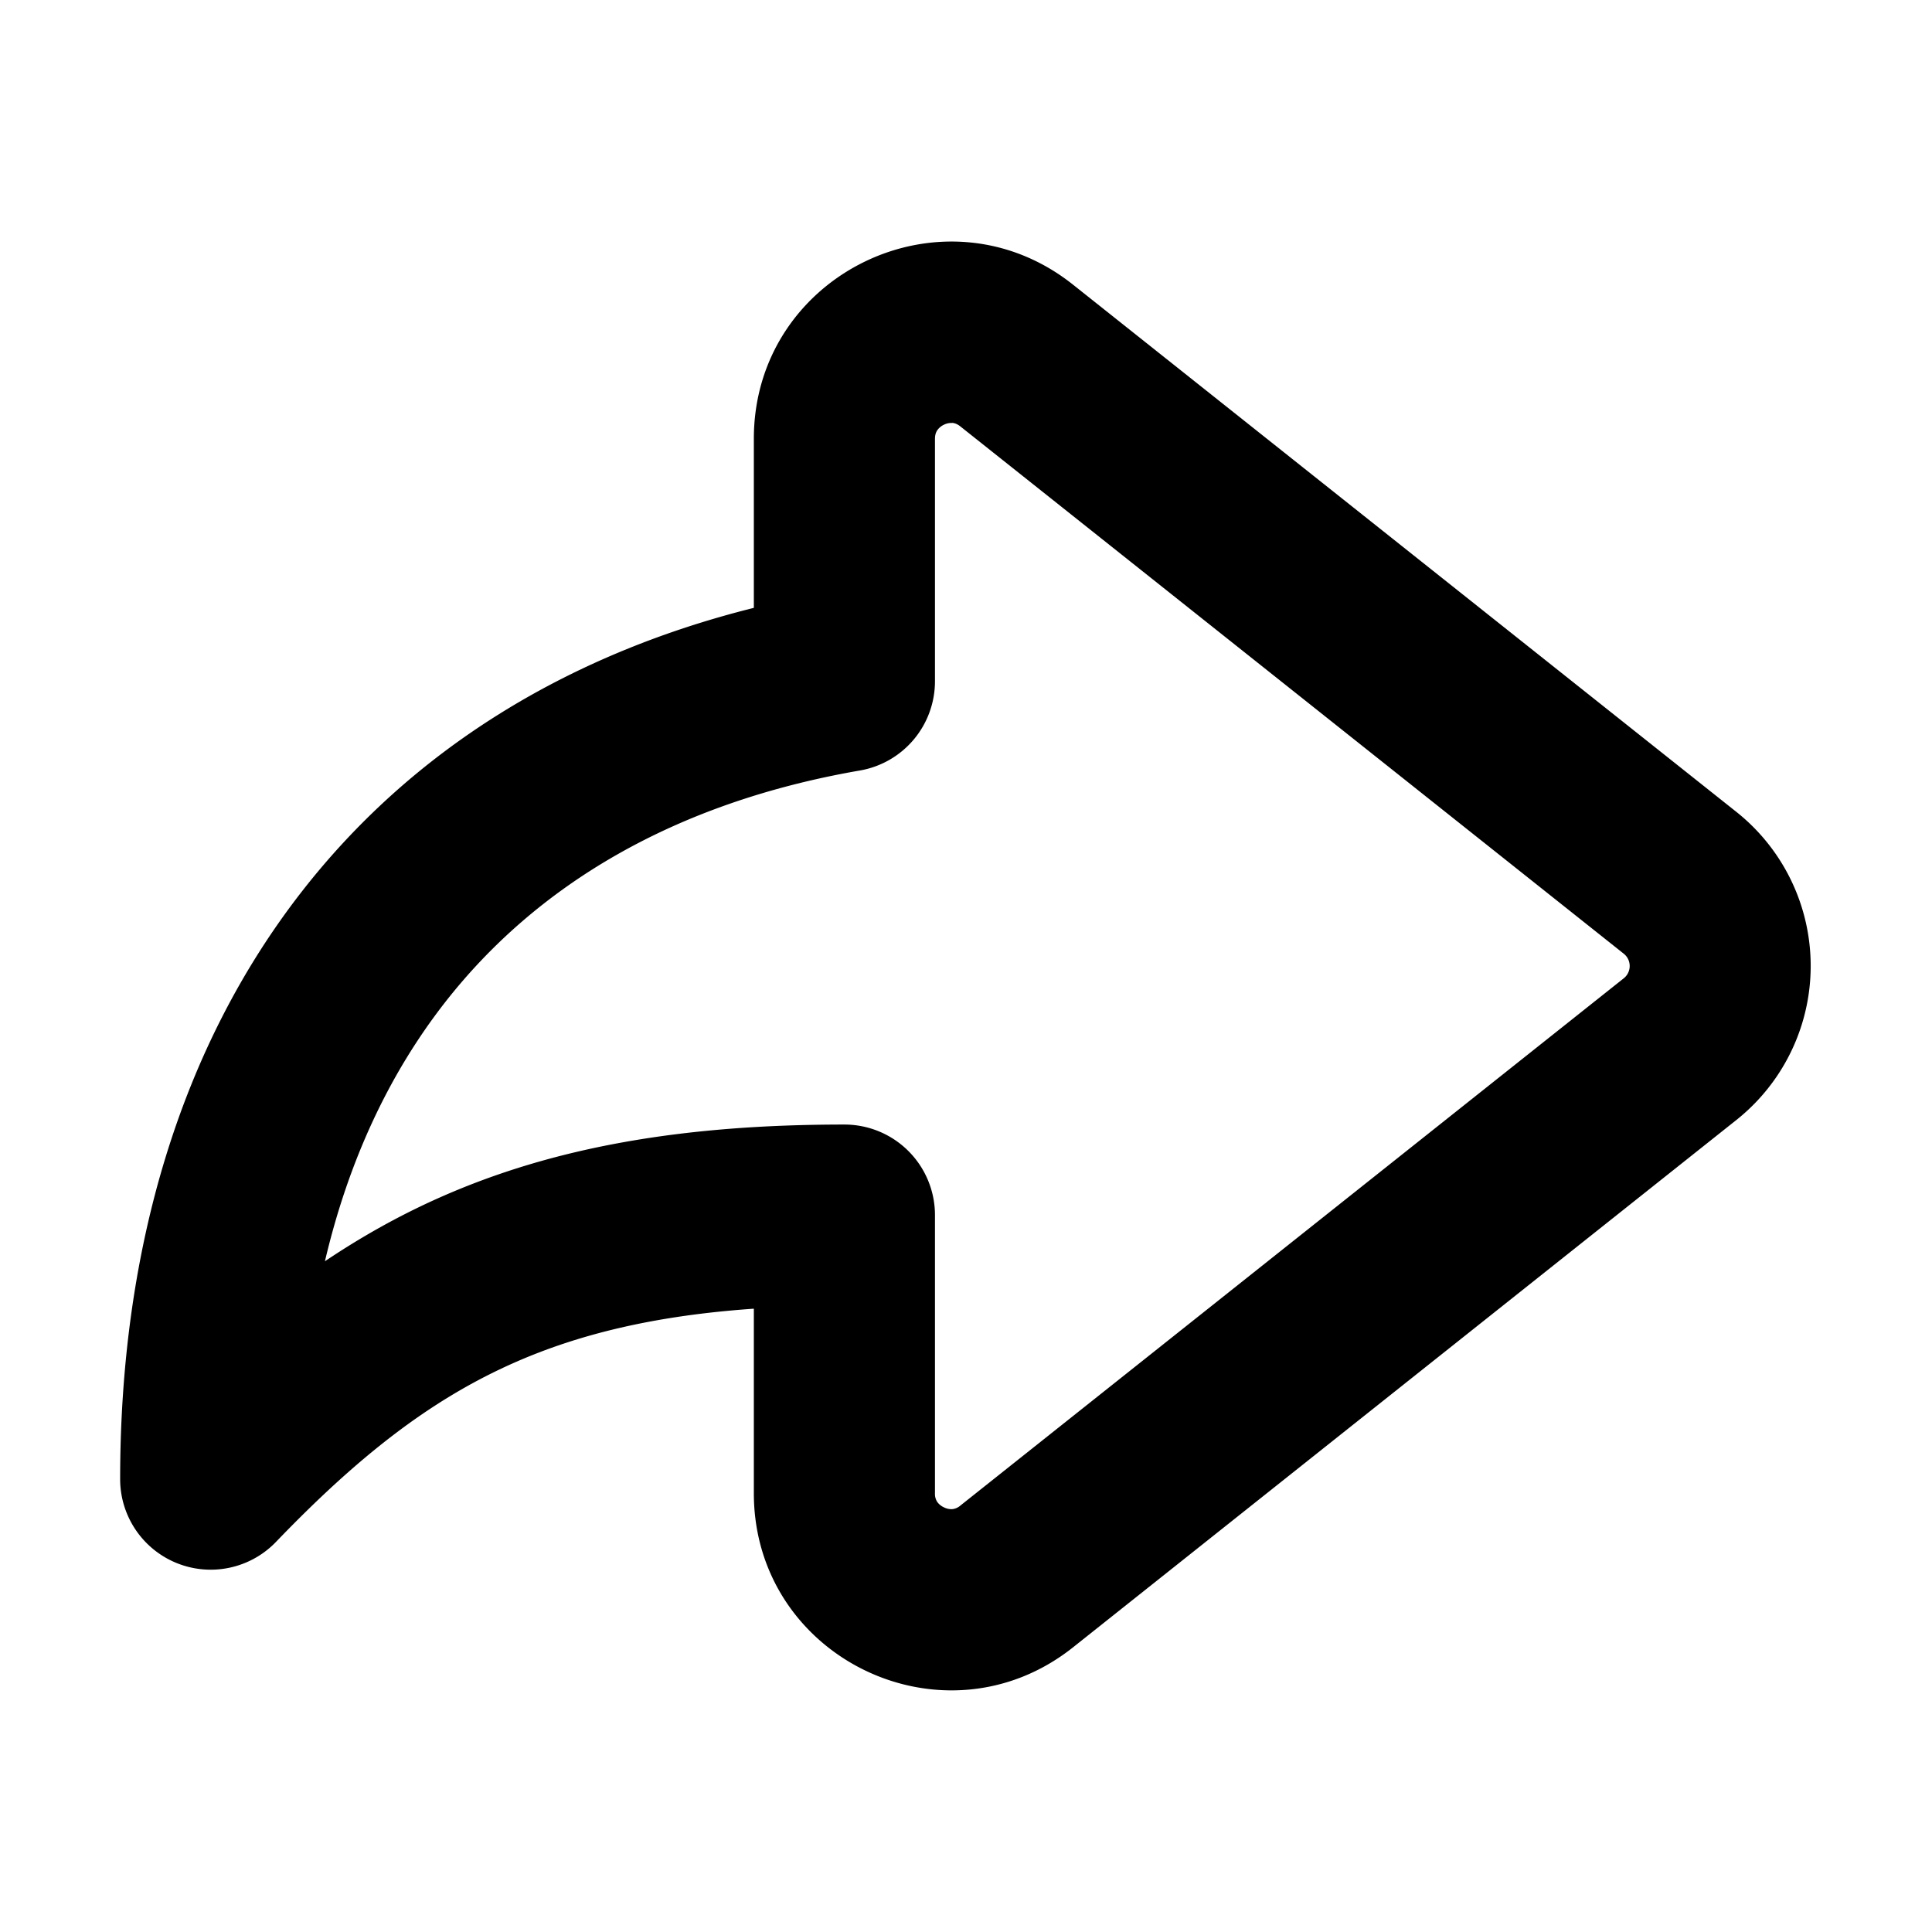 <svg xmlns="http://www.w3.org/2000/svg" width="16" height="16" fill="currentColor" viewBox="0 0 16 16"><path fill-rule="evenodd" d="M7.887 3.502c.017.002.04.008.067.03l5.493 4.366a.13.13 0 0 1 0 .204l-5.493 4.366a.122.122 0 0 1-.067.03.137.137 0 0 1-.07-.015.137.137 0 0 1-.056-.046.122.122 0 0 1-.018-.071v-2.303a.75.75 0 0 0-.75-.75c-1.345 0-2.414.188-3.353.605-.338.15-.651.327-.949.527.196-.836.534-1.554.994-2.143.758-.97 1.895-1.654 3.436-1.921a.75.75 0 0 0 .622-.74V3.635c0-.035.009-.056.018-.07a.137.137 0 0 1 .055-.047.137.137 0 0 1 .071-.015Zm1-1.144c-1.068-.85-2.644-.089-2.644 1.276v1.4c-1.57.392-2.84 1.192-3.74 2.345C1.492 8.674.995 10.352.995 12.25a.75.75 0 0 0 1.29.52c.673-.7 1.27-1.172 1.963-1.48.54-.24 1.173-.395 1.995-.452v1.528c0 1.364 1.576 2.125 2.644 1.276l5.492-4.366a1.63 1.63 0 0 0 0-2.553L8.887 2.358Z" clip-rule="evenodd"/></svg>
